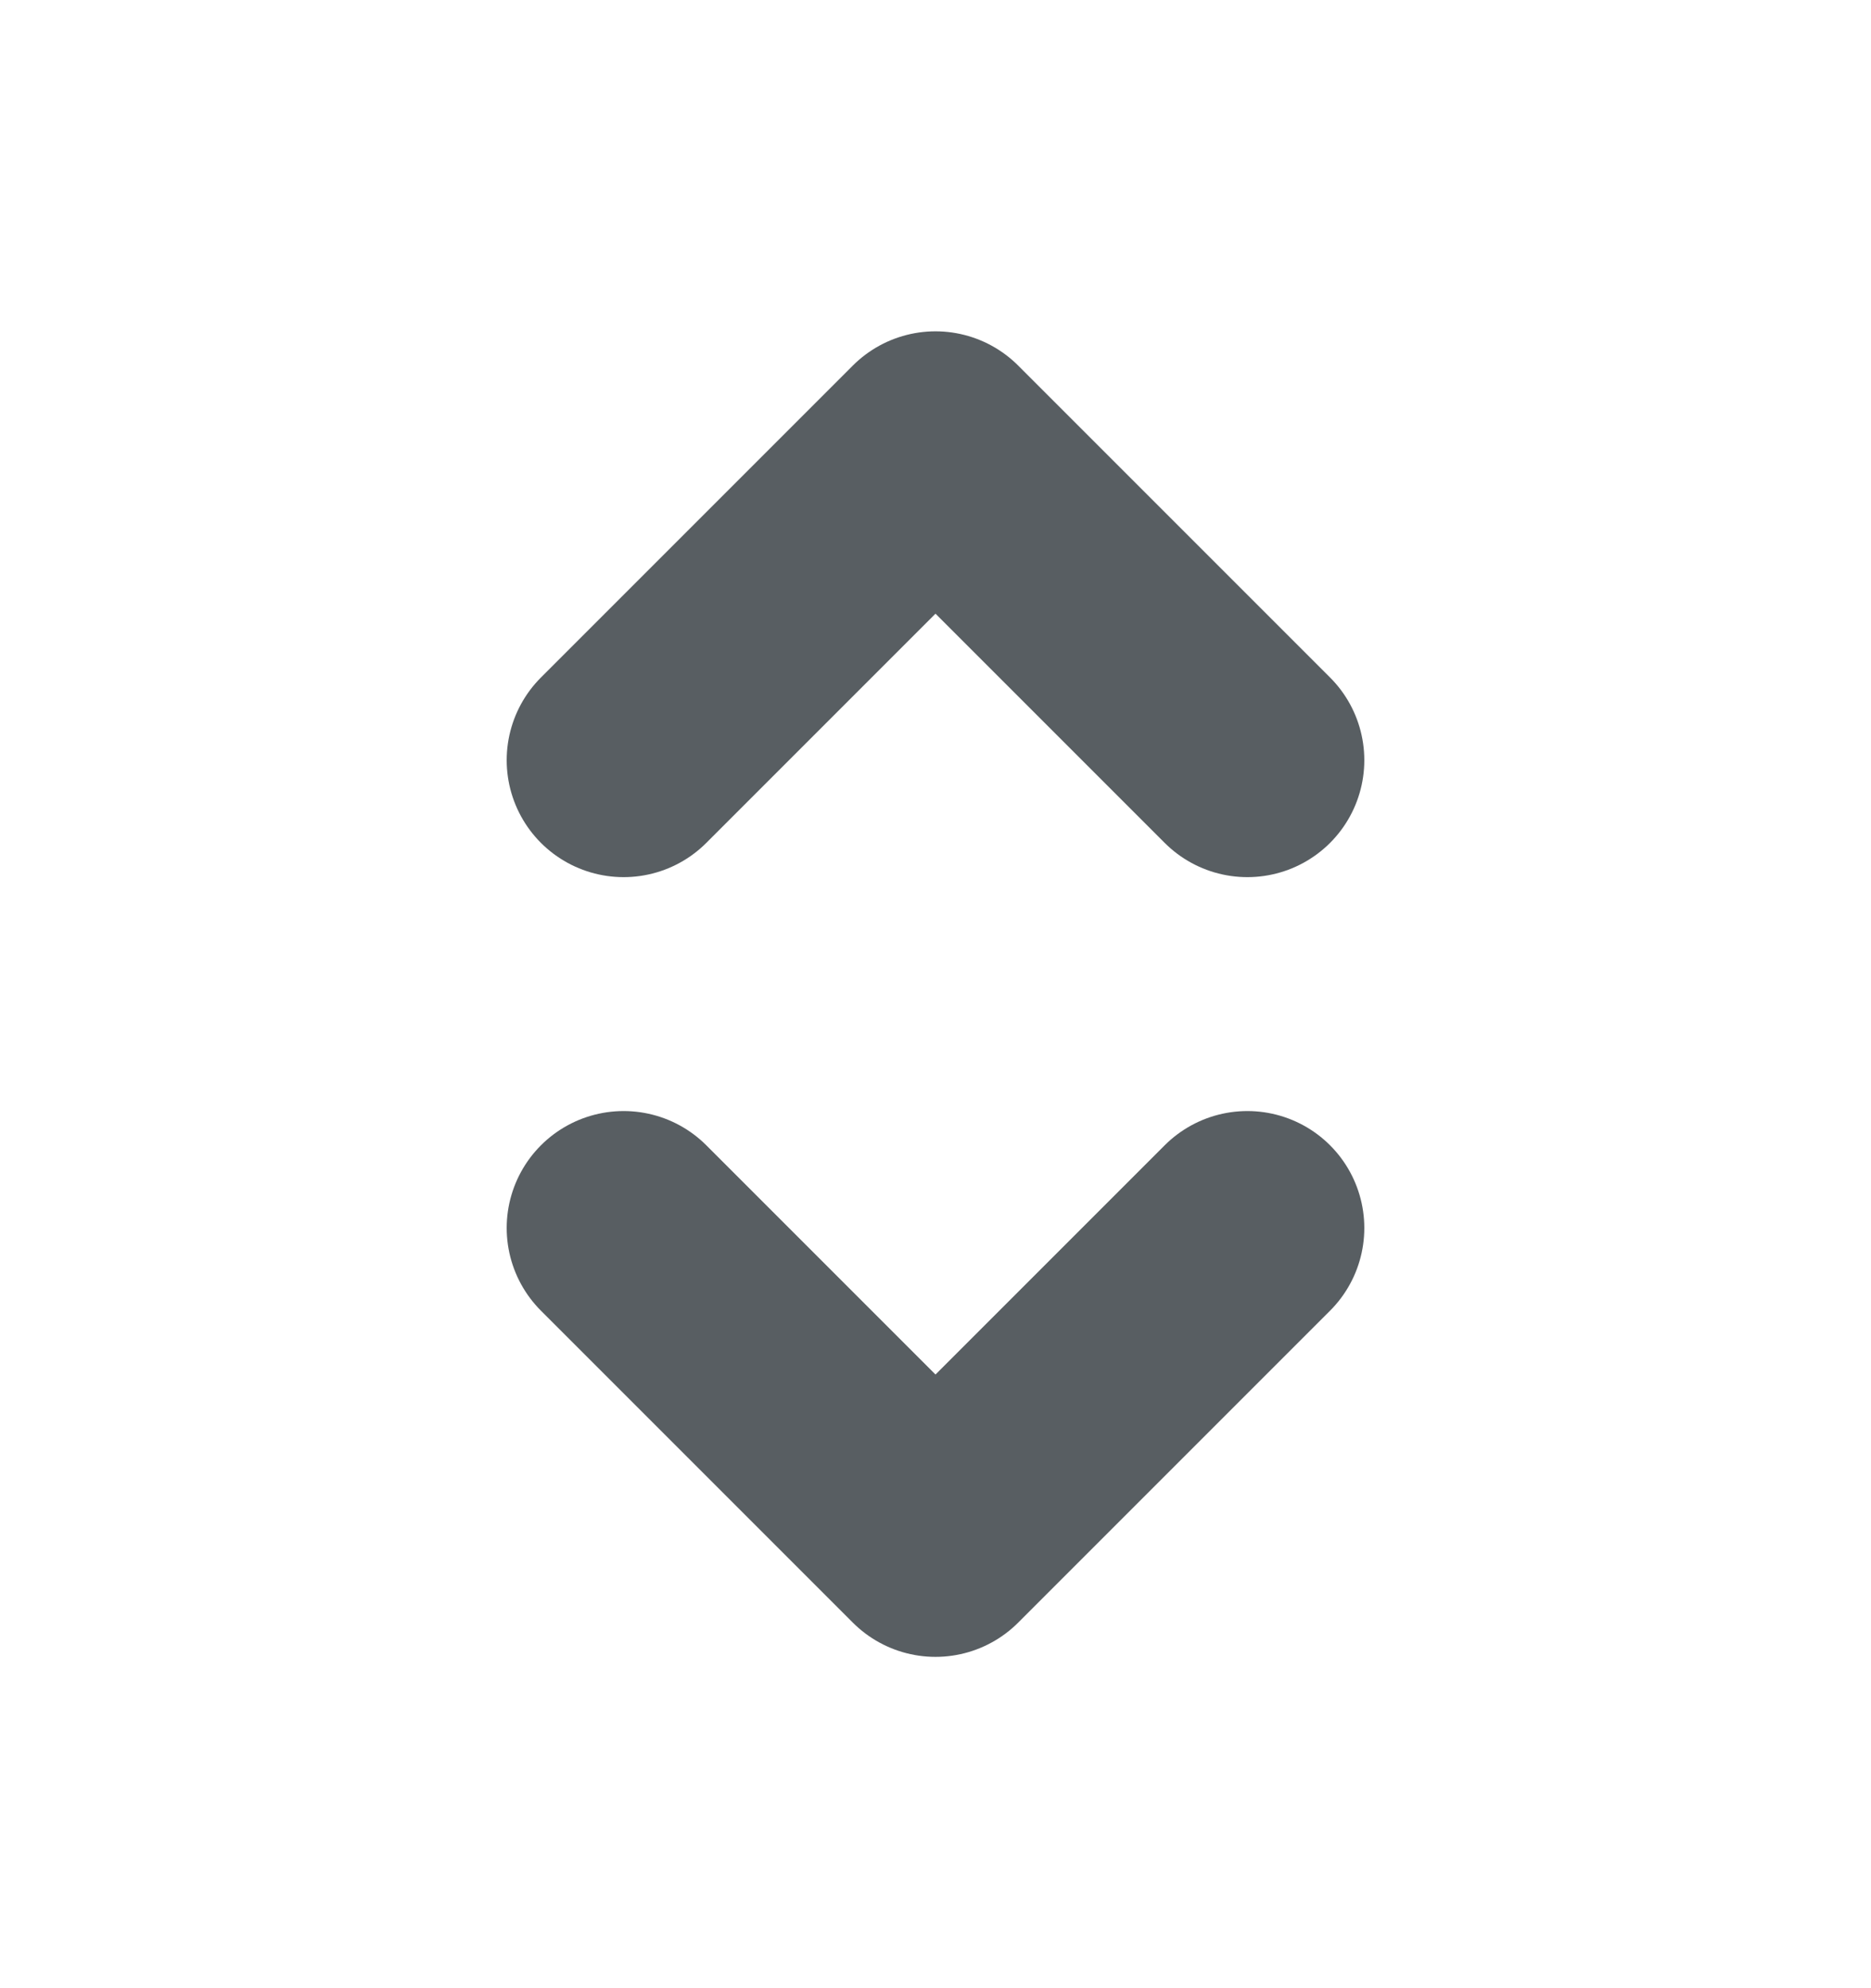<svg width="16" height="17" viewBox="0 0 16 17" fill="none" xmlns="http://www.w3.org/2000/svg">
<path d="M10.667 10.5L8 13.167L5.333 10.5M5.333 6.5L8 3.833L10.667 6.5" stroke="#585E62" stroke-width="2" stroke-linecap="round" stroke-linejoin="round"/>
</svg>
